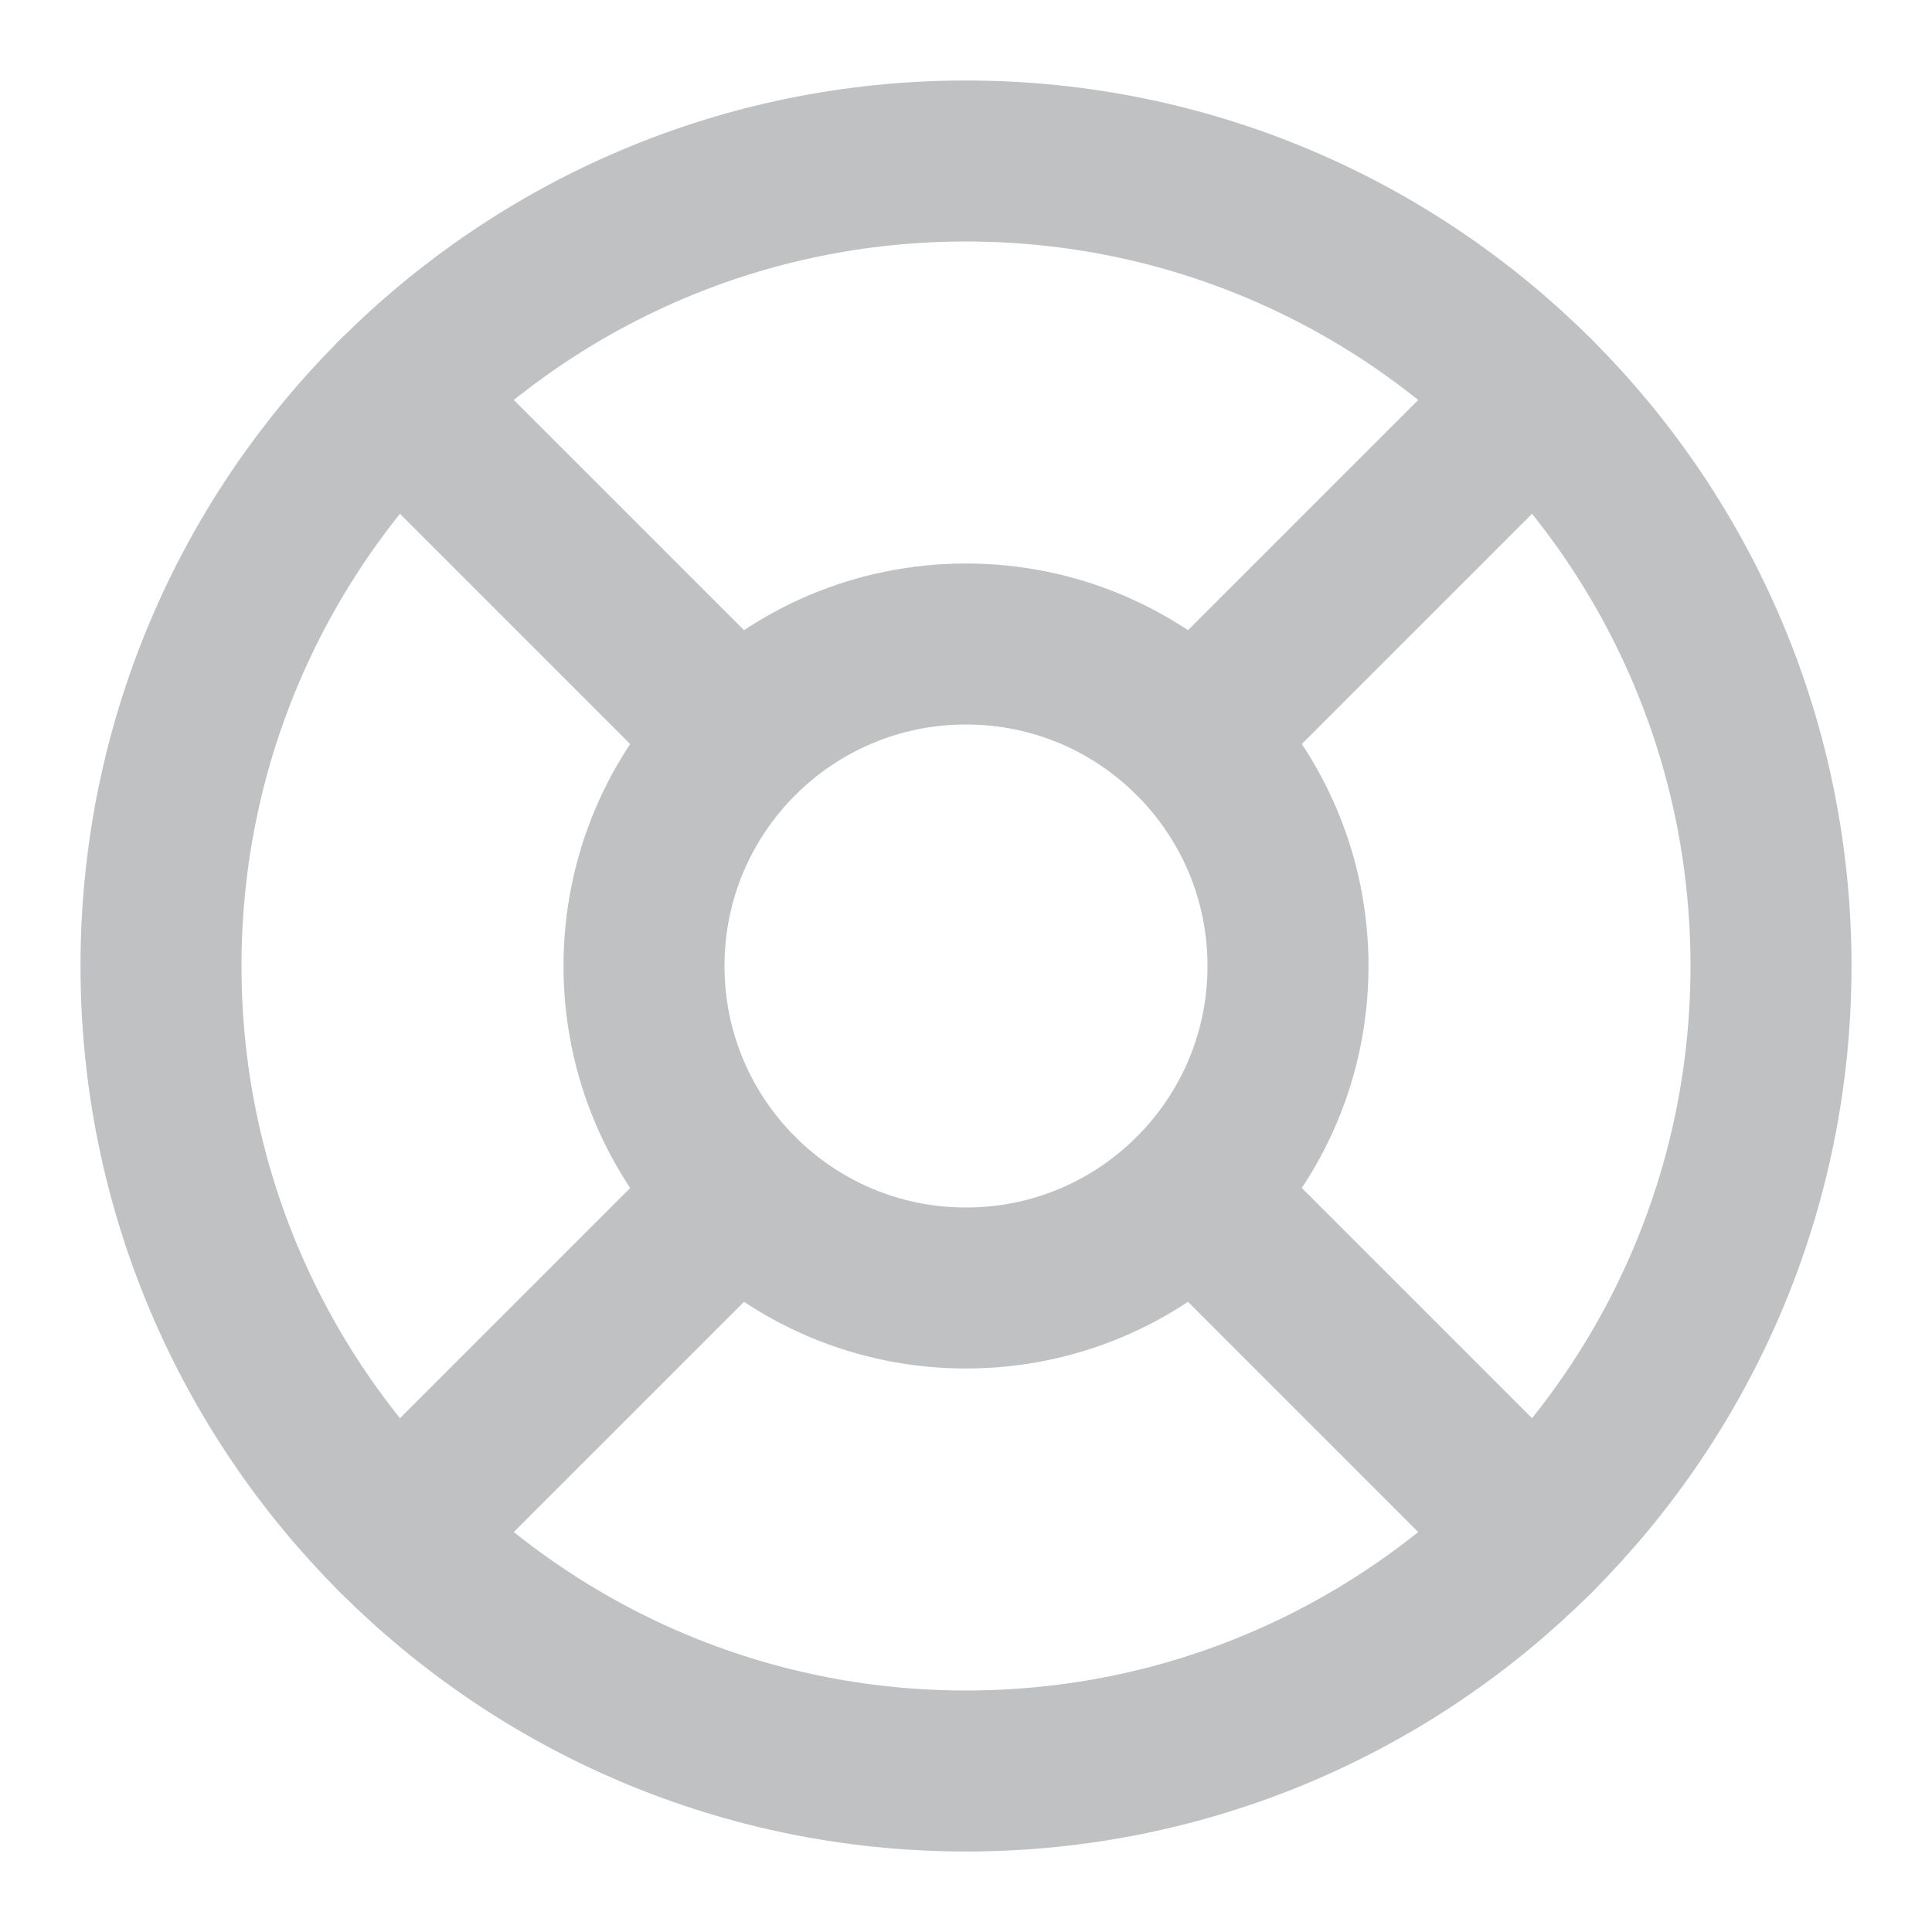 <svg xmlns="http://www.w3.org/2000/svg" width="12" height="12" viewBox="0 0 12 12" fill="none">
    <g clip-path="url(#clip0_274_16503)">
      <path d="M6 11C8.761 11 11 8.761 11 6C11 3.239 8.761 1 6 1C3.239 1 1 3.239 1 6C1 8.761 3.239 11 6 11Z" stroke="#C0C1C3" stroke-linecap="round" stroke-linejoin="round"/>
      <path d="M2.465 2.465L4.585 4.585" stroke="#C0C1C3" stroke-linecap="round" stroke-linejoin="round"/>
      <path d="M7.415 4.585L9.535 2.465" stroke="#C0C1C3" stroke-linecap="round" stroke-linejoin="round"/>
      <path d="M7.415 7.415L9.535 9.535" stroke="#C0C1C3" stroke-linecap="round" stroke-linejoin="round"/>
      <path d="M4.585 7.415L2.465 9.535" stroke="#C0C1C3" stroke-linecap="round" stroke-linejoin="round"/>
      <path d="M6 8C7.105 8 8 7.105 8 6C8 4.895 7.105 4 6 4C4.895 4 4 4.895 4 6C4 7.105 4.895 8 6 8Z" stroke="#C0C1C3" stroke-linecap="round" stroke-linejoin="round"/>
    </g>
    <defs>
      <clipPath id="clip0_274_16503">
        <rect width="12" height="12" fill="white"/>
      </clipPath>
    </defs>
  </svg>